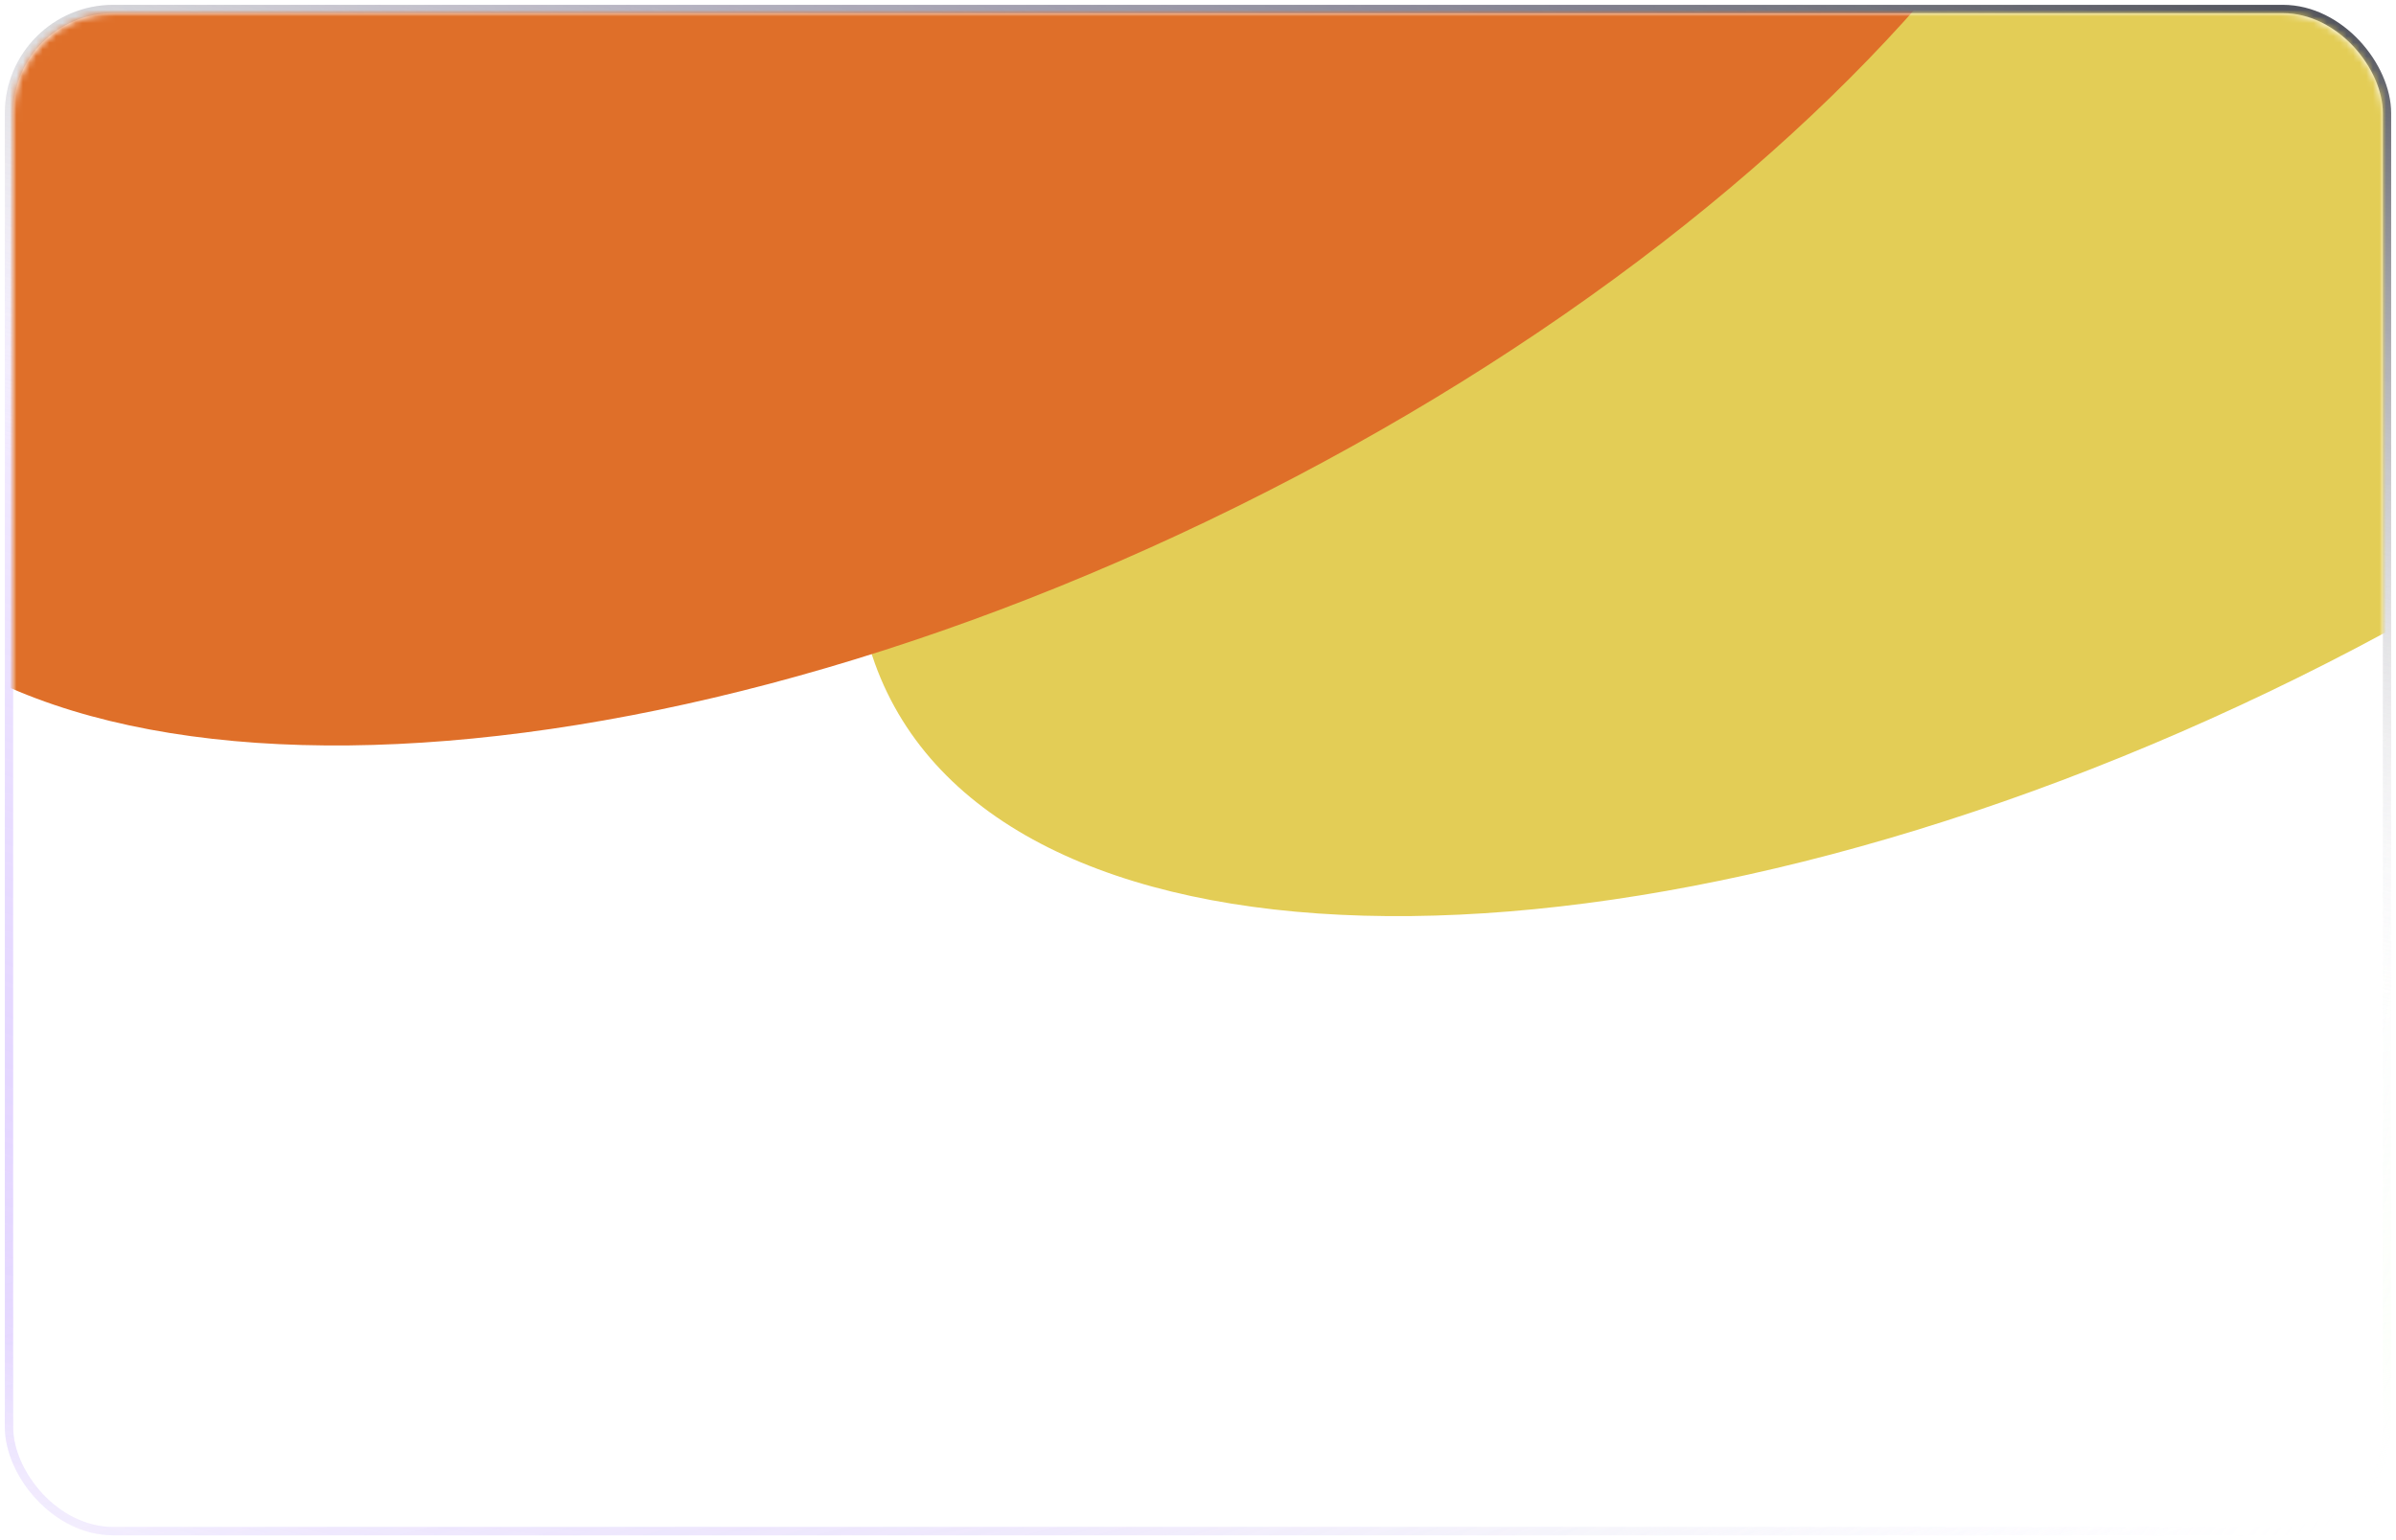 <svg width="364" height="234" viewBox="0 0 364 234" fill="none" xmlns="http://www.w3.org/2000/svg">
<g filter="url(#filter0_b_47_560)">
<rect x="2" y="2" width="360" height="230" rx="15.193" fill="url(#paint0_linear_47_560)"/>
<rect x="1.367" y="1.367" width="361.266" height="231.266" rx="15.826" stroke="url(#paint1_radial_47_560)" stroke-width="1.266"/>
<rect x="1.367" y="1.367" width="361.266" height="231.266" rx="15.826" stroke="url(#paint2_linear_47_560)" stroke-opacity="0.4" stroke-width="1.266"/>
<rect x="1.367" y="1.367" width="361.266" height="231.266" rx="15.826" stroke="url(#paint3_linear_47_560)" stroke-width="1.266"/>
</g>
<mask id="mask0_47_560" style="mask-type:alpha" maskUnits="userSpaceOnUse" x="2" y="2" width="360" height="230">
<rect x="2" y="2" width="360" height="230" rx="15.401" fill="#16084C"/>
</mask>
<g mask="url(#mask0_47_560)">
<g filter="url(#filter1_f_47_560)">
<path d="M482.518 -66.504C504.881 -20.351 445.166 55.511 349.142 102.937C253.118 150.364 157.147 151.396 134.784 105.243C112.421 59.09 172.136 -16.771 268.16 -64.198C364.184 -111.624 460.156 -112.657 482.518 -66.504Z" fill="#E3CD56"/>
</g>
<g filter="url(#filter2_f_47_560)">
<path d="M321.225 -92.432C343.588 -46.279 283.873 29.582 187.849 77.009C91.825 124.435 -4.146 125.468 -26.509 79.315C-48.871 33.162 10.843 -42.7 106.867 -90.126C202.891 -137.553 298.863 -138.585 321.225 -92.432Z" fill="#DF6F29"/>
</g>
</g>
<defs>
<filter id="filter0_b_47_560" x="-22.175" y="-22.175" width="408.35" height="278.35" filterUnits="userSpaceOnUse" color-interpolation-filters="sRGB">
<feFlood flood-opacity="0" result="BackgroundImageFix"/>
<feGaussianBlur in="BackgroundImageFix" stdDeviation="11.454"/>
<feComposite in2="SourceAlpha" operator="in" result="effect1_backgroundBlur_47_560"/>
<feBlend mode="normal" in="SourceGraphic" in2="effect1_backgroundBlur_47_560" result="shape"/>
</filter>
<filter id="filter1_f_47_560" x="74.263" y="-156.283" width="468.777" height="351.306" filterUnits="userSpaceOnUse" color-interpolation-filters="sRGB">
<feFlood flood-opacity="0" result="BackgroundImageFix"/>
<feBlend mode="normal" in="SourceGraphic" in2="BackgroundImageFix" result="shape"/>
<feGaussianBlur stdDeviation="27.914" result="effect1_foregroundBlur_47_560"/>
</filter>
<filter id="filter2_f_47_560" x="-87.03" y="-182.212" width="468.777" height="351.306" filterUnits="userSpaceOnUse" color-interpolation-filters="sRGB">
<feFlood flood-opacity="0" result="BackgroundImageFix"/>
<feBlend mode="normal" in="SourceGraphic" in2="BackgroundImageFix" result="shape"/>
<feGaussianBlur stdDeviation="27.914" result="effect1_foregroundBlur_47_560"/>
</filter>
<linearGradient id="paint0_linear_47_560" x1="2" y1="2" x2="130.405" y2="324.275" gradientUnits="userSpaceOnUse">
<stop stop-color="white" stop-opacity="0.4"/>
<stop offset="1" stop-color="white" stop-opacity="0"/>
</linearGradient>
<radialGradient id="paint1_radial_47_560" cx="0" cy="0" r="1" gradientUnits="userSpaceOnUse" gradientTransform="translate(2 2) rotate(32.574) scale(427.2 269.348)">
<stop stop-color="white" stop-opacity="0.7"/>
<stop offset="0.677" stop-color="#B691FF" stop-opacity="0.4"/>
<stop offset="1" stop-color="white" stop-opacity="0"/>
</radialGradient>
<linearGradient id="paint2_linear_47_560" x1="351.951" y1="228.167" x2="316.94" y2="84.187" gradientUnits="userSpaceOnUse">
<stop stop-color="white" stop-opacity="0.32"/>
<stop offset="0.141" stop-color="#F9FFF5"/>
<stop offset="1" stop-color="white" stop-opacity="0"/>
</linearGradient>
<linearGradient id="paint3_linear_47_560" x1="357.631" y1="3.742" x2="323.401" y2="148.648" gradientUnits="userSpaceOnUse">
<stop stop-color="#53555E"/>
<stop offset="1" stop-color="white" stop-opacity="0"/>
</linearGradient>
</defs>
</svg>
